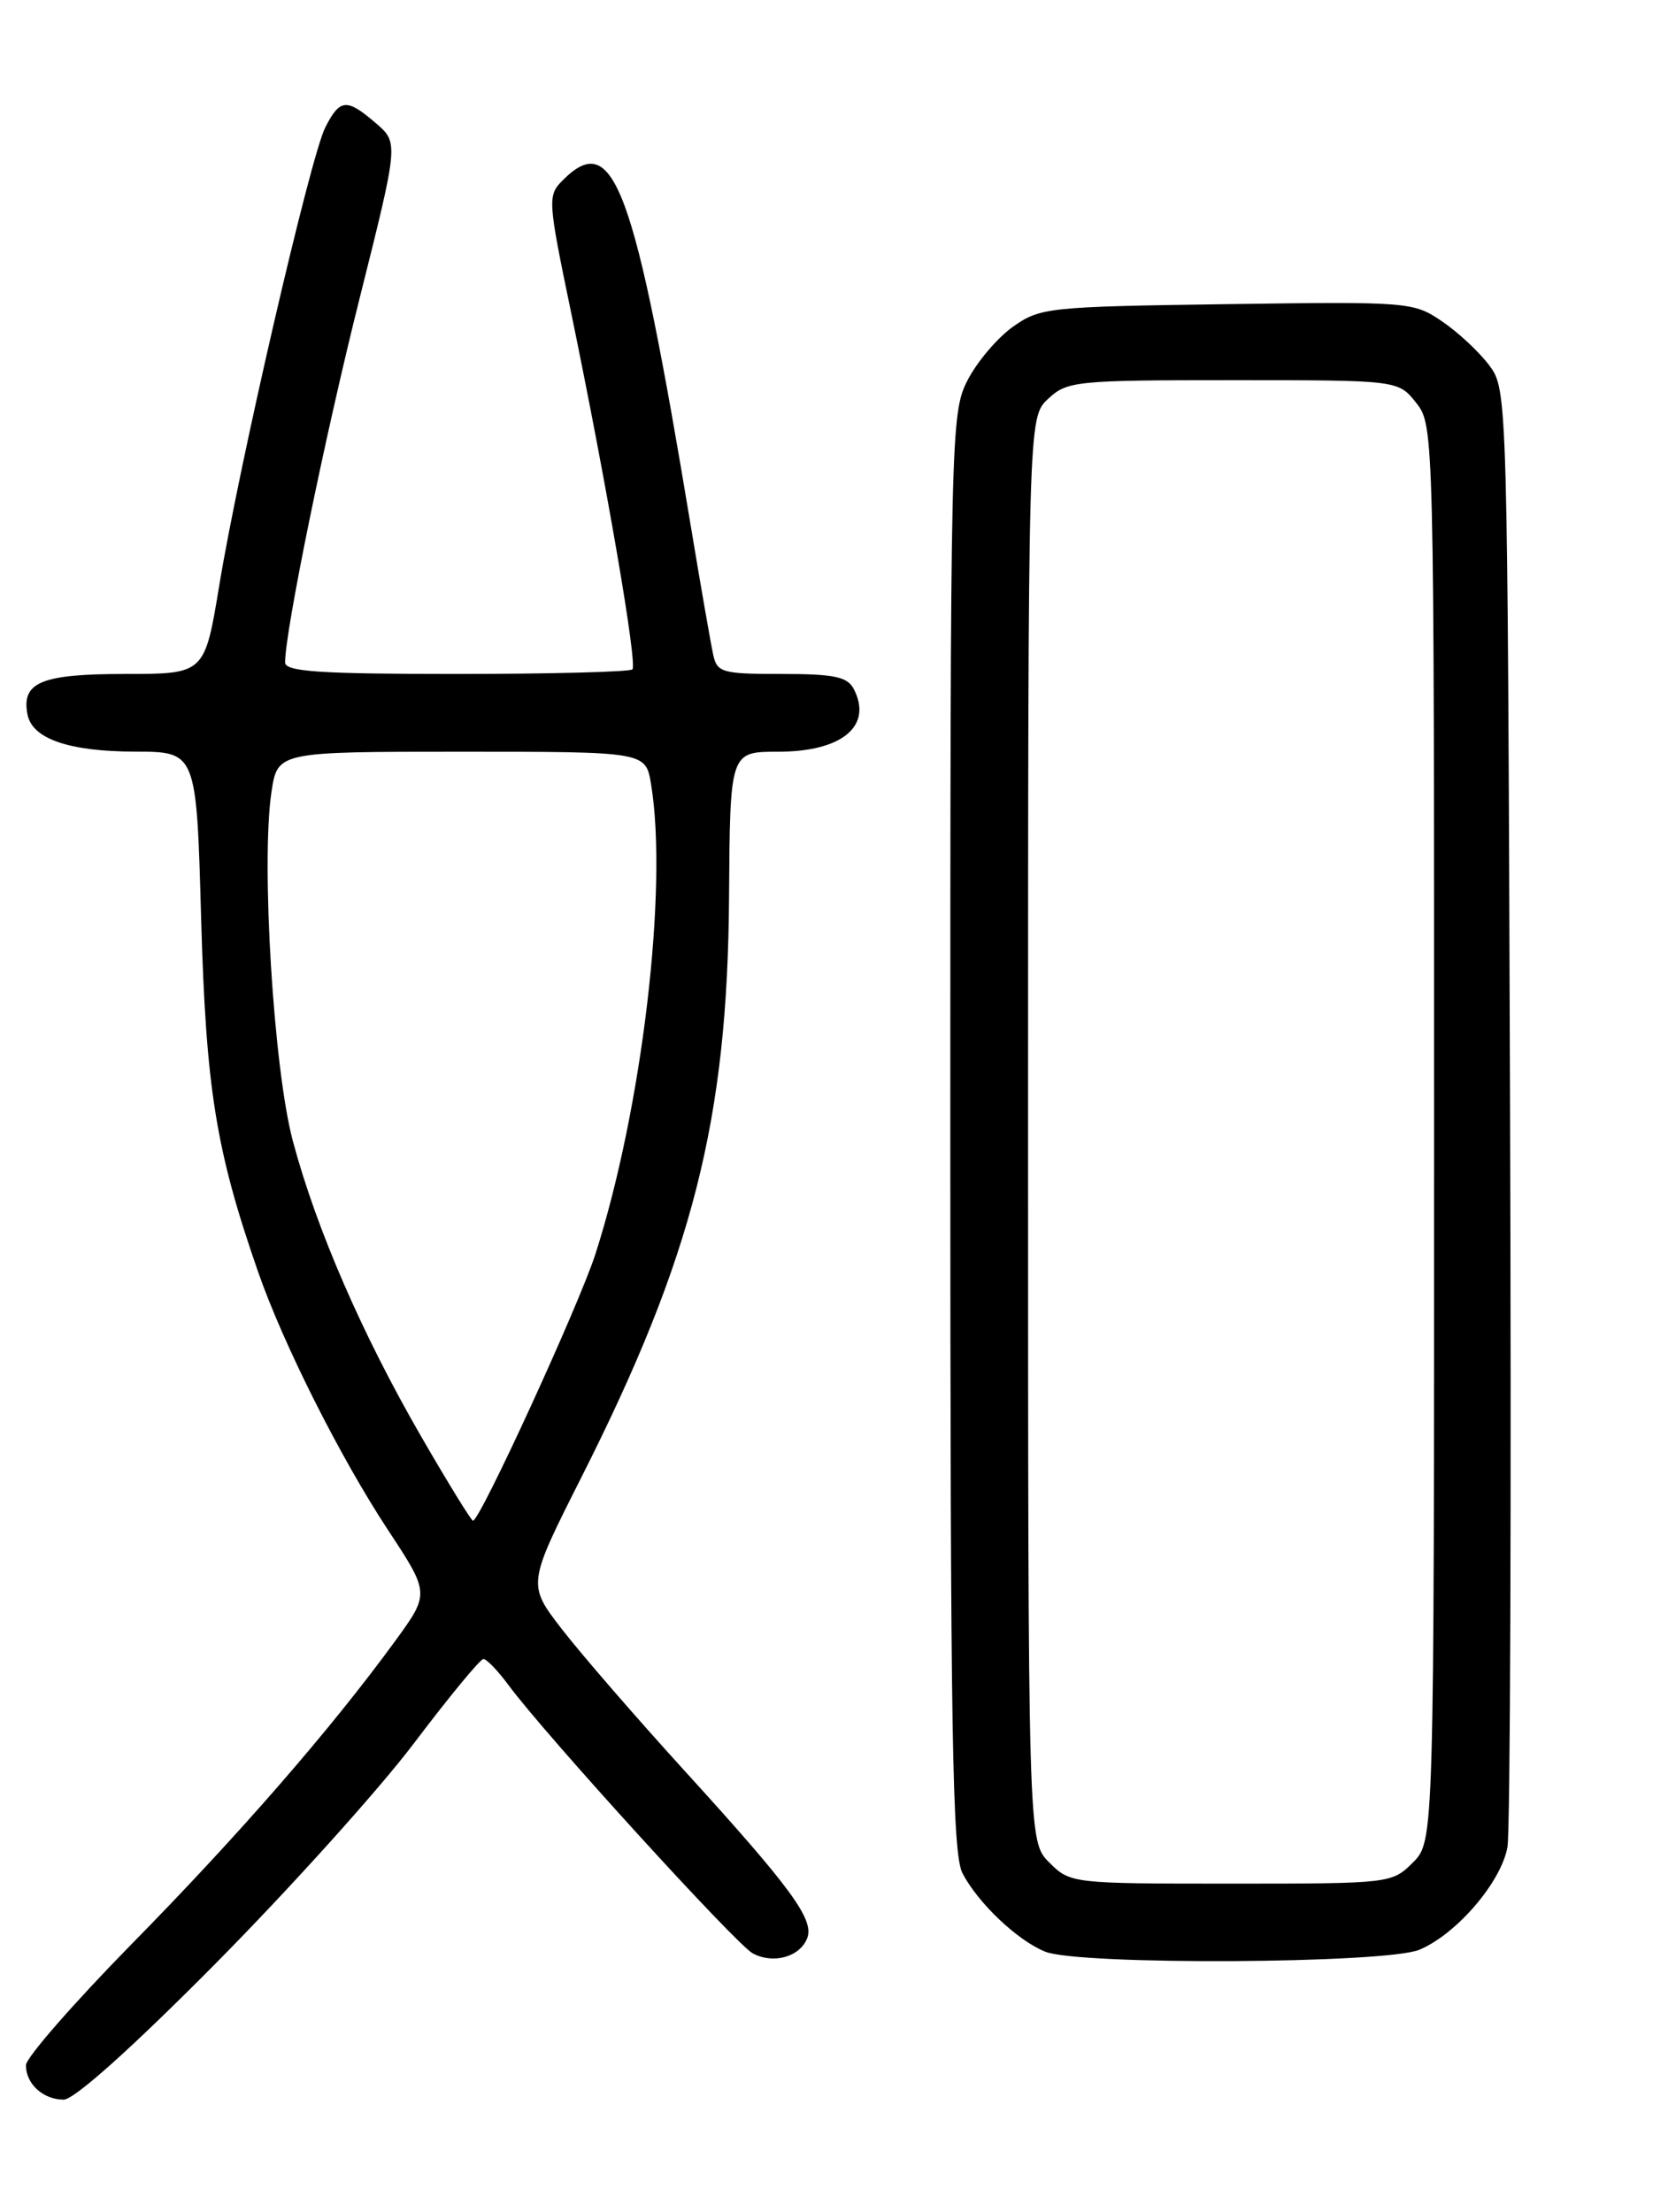 <?xml version="1.0" encoding="UTF-8" standalone="no"?>
<!DOCTYPE svg PUBLIC "-//W3C//DTD SVG 1.1//EN" "http://www.w3.org/Graphics/SVG/1.1/DTD/svg11.dtd" >
<svg xmlns="http://www.w3.org/2000/svg" xmlns:xlink="http://www.w3.org/1999/xlink" version="1.1" viewBox="0 0 194 256">
 <g >
 <path fill="currentColor"
d=" M 24.95 227.25 C 33.53 218.59 43.87 207.11 47.92 201.75 C 51.97 196.39 55.59 192.00 55.96 192.00 C 56.32 192.00 57.63 193.36 58.85 195.01 C 63.12 200.79 85.21 225.04 87.13 226.07 C 89.52 227.35 92.60 226.48 93.44 224.30 C 94.26 222.15 91.57 218.48 79.27 204.97 C 73.64 198.79 67.24 191.40 65.04 188.55 C 61.04 183.37 61.04 183.37 67.32 170.93 C 80.20 145.40 84.22 129.59 84.39 103.75 C 84.50 87.00 84.50 87.00 90.06 87.00 C 97.45 87.00 101.04 84.04 98.83 79.75 C 98.09 78.32 96.57 78.00 90.48 78.00 C 83.57 78.00 83.00 77.84 82.55 75.75 C 82.28 74.51 81.12 67.88 79.98 61.00 C 73.41 21.36 71.04 14.96 65.16 20.84 C 63.37 22.63 63.39 23.07 66.09 36.09 C 70.24 56.14 73.80 76.87 73.20 77.47 C 72.91 77.76 63.74 78.00 52.83 78.00 C 37.03 78.00 33.00 77.73 33.00 76.67 C 33.00 73.05 37.61 50.50 41.63 34.51 C 46.14 16.52 46.14 16.52 43.51 14.26 C 40.13 11.35 39.35 11.41 37.65 14.75 C 35.93 18.12 27.69 53.72 25.38 67.75 C 23.69 78.00 23.69 78.00 14.47 78.00 C 4.78 78.00 2.46 78.96 3.18 82.68 C 3.72 85.50 7.95 86.97 15.62 86.99 C 22.74 87.00 22.74 87.00 23.28 106.25 C 23.84 126.02 24.98 133.13 29.88 147.21 C 32.79 155.57 39.38 168.67 44.91 177.07 C 49.75 184.42 49.75 184.42 45.71 189.96 C 38.32 200.10 27.65 212.37 15.26 224.97 C 8.52 231.84 3.00 238.16 3.00 239.02 C 3.00 241.18 5.00 243.00 7.37 243.00 C 8.59 243.00 15.30 236.99 24.95 227.25 Z  M 164.30 225.65 C 168.59 223.85 173.76 217.84 174.49 213.77 C 174.82 211.97 174.95 173.30 174.79 127.82 C 174.50 45.73 174.49 45.13 172.41 42.32 C 171.26 40.77 168.79 38.46 166.93 37.20 C 163.62 34.94 163.09 34.90 142.02 35.20 C 121.32 35.49 120.38 35.59 117.23 37.83 C 115.43 39.12 113.06 41.91 111.98 44.04 C 110.05 47.81 110.00 50.21 110.00 131.01 C 110.00 200.59 110.23 214.54 111.41 216.80 C 113.22 220.27 117.81 224.61 121.00 225.88 C 124.98 227.46 160.41 227.27 164.30 225.65 Z  M 48.75 166.25 C 41.91 154.41 36.64 142.28 33.91 132.10 C 31.67 123.76 30.20 99.85 31.42 91.68 C 32.12 87.00 32.12 87.00 53.43 87.00 C 74.74 87.00 74.74 87.00 75.36 90.75 C 77.35 102.80 74.32 128.34 68.92 145.14 C 67.01 151.06 55.56 176.00 54.75 176.00 C 54.55 176.00 51.85 171.61 48.75 166.25 Z  M 121.45 215.55 C 119.00 213.09 119.00 213.09 119.00 130.72 C 119.00 48.35 119.00 48.35 121.31 46.17 C 123.52 44.10 124.49 44.00 142.74 44.00 C 161.85 44.00 161.85 44.00 163.93 46.63 C 165.99 49.25 166.00 49.83 166.00 131.18 C 166.00 213.09 166.00 213.09 163.55 215.55 C 161.12 217.98 160.91 218.00 142.50 218.00 C 124.09 218.00 123.88 217.98 121.45 215.55 Z "/>
</g>
</svg>